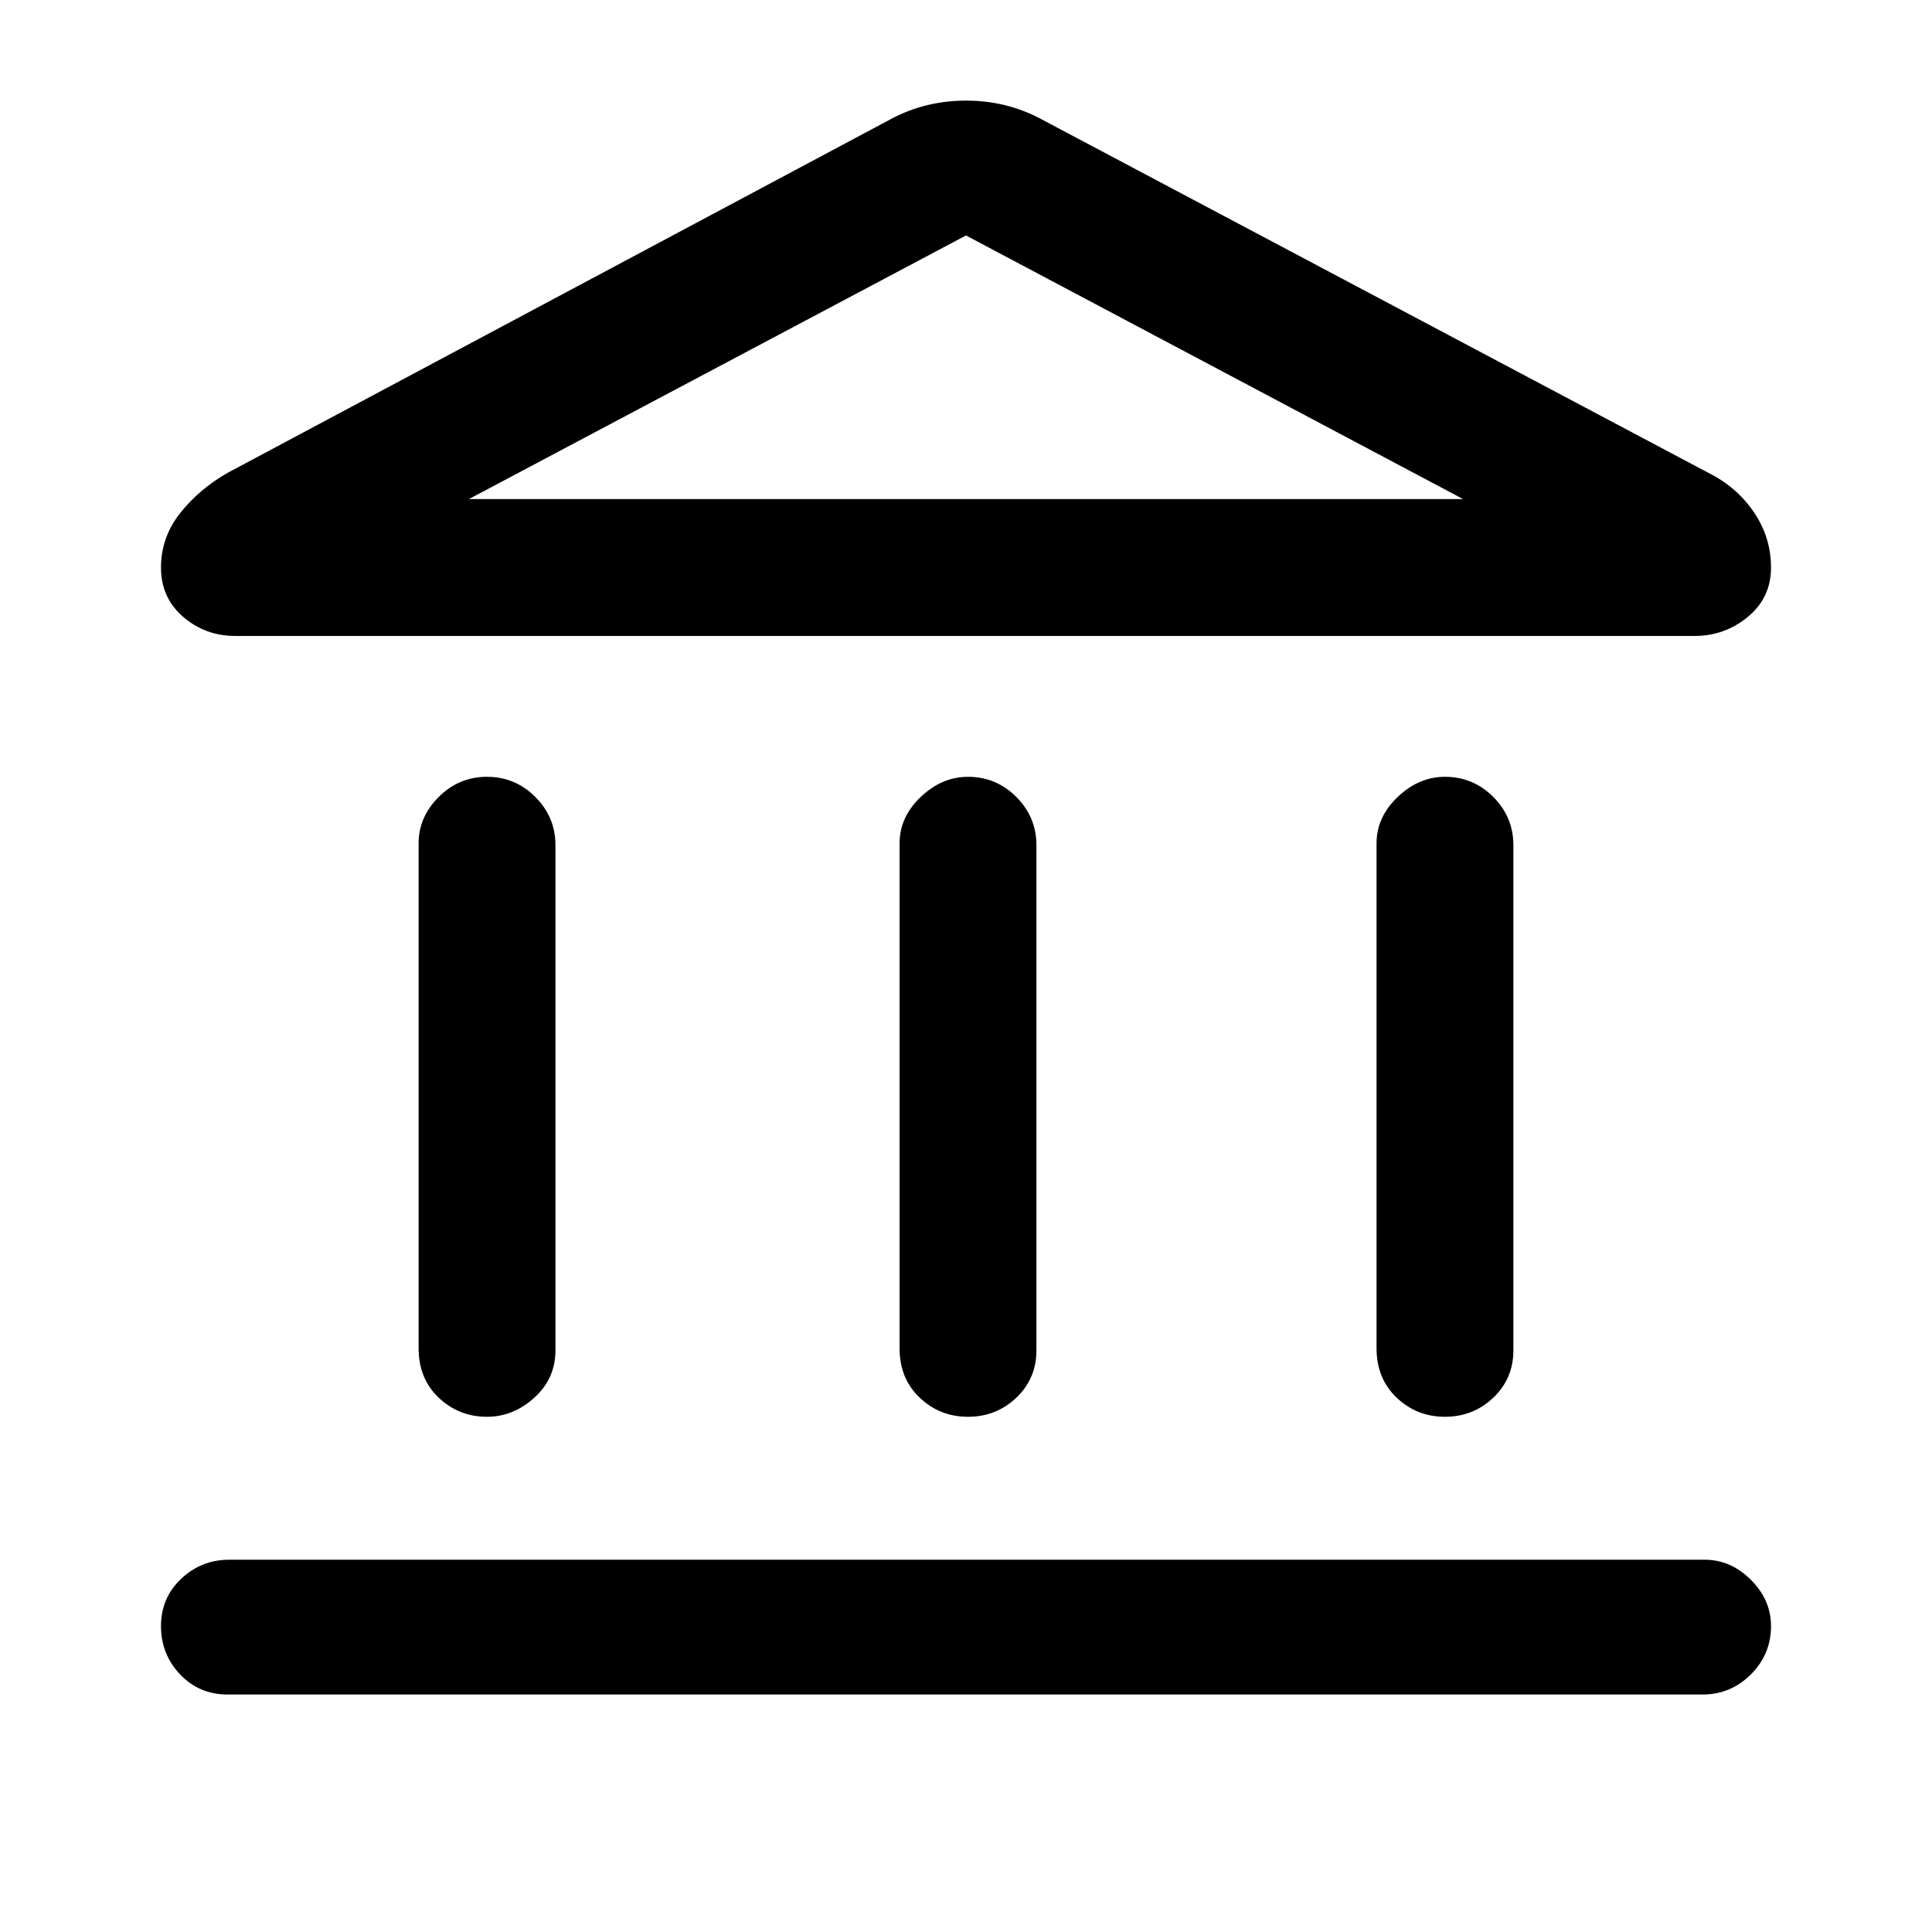 <svg xmlns="http://www.w3.org/2000/svg" height="40" width="40"><path d="M10.083 29.333Q9.5 29.333 9.083 28.938Q8.667 28.542 8.667 27.917V17.458Q8.667 16.917 9.083 16.5Q9.5 16.083 10.083 16.083Q10.667 16.083 11.083 16.5Q11.5 16.917 11.5 17.5V27.958Q11.5 28.542 11.062 28.938Q10.625 29.333 10.083 29.333ZM20.042 29.333Q19.458 29.333 19.042 28.938Q18.625 28.542 18.625 27.917V17.458Q18.625 16.917 19.062 16.5Q19.5 16.083 20.042 16.083Q20.625 16.083 21.042 16.5Q21.458 16.917 21.458 17.5V27.958Q21.458 28.542 21.042 28.938Q20.625 29.333 20.042 29.333ZM4.708 35.083Q4.125 35.083 3.729 34.667Q3.333 34.25 3.333 33.667Q3.333 33.083 3.75 32.688Q4.167 32.292 4.75 32.292H35.292Q35.833 32.292 36.25 32.708Q36.667 33.125 36.667 33.667Q36.667 34.25 36.25 34.667Q35.833 35.083 35.25 35.083ZM29.917 29.333Q29.333 29.333 28.917 28.938Q28.5 28.542 28.5 27.917V17.458Q28.5 16.917 28.938 16.5Q29.375 16.083 29.917 16.083Q30.5 16.083 30.917 16.5Q31.333 16.917 31.333 17.5V27.958Q31.333 28.542 30.917 28.938Q30.5 29.333 29.917 29.333ZM21.542 2.458 35.375 9.792Q35.958 10.083 36.312 10.604Q36.667 11.125 36.667 11.75Q36.667 12.375 36.188 12.771Q35.708 13.167 35.083 13.167H4.875Q4.25 13.167 3.792 12.771Q3.333 12.375 3.333 11.75Q3.333 11.125 3.729 10.625Q4.125 10.125 4.708 9.792L18.458 2.458Q19.167 2.083 20 2.083Q20.833 2.083 21.542 2.458ZM9.708 10.333H20H30.292ZM9.708 10.333H30.292L20 4.875Z"/></svg>